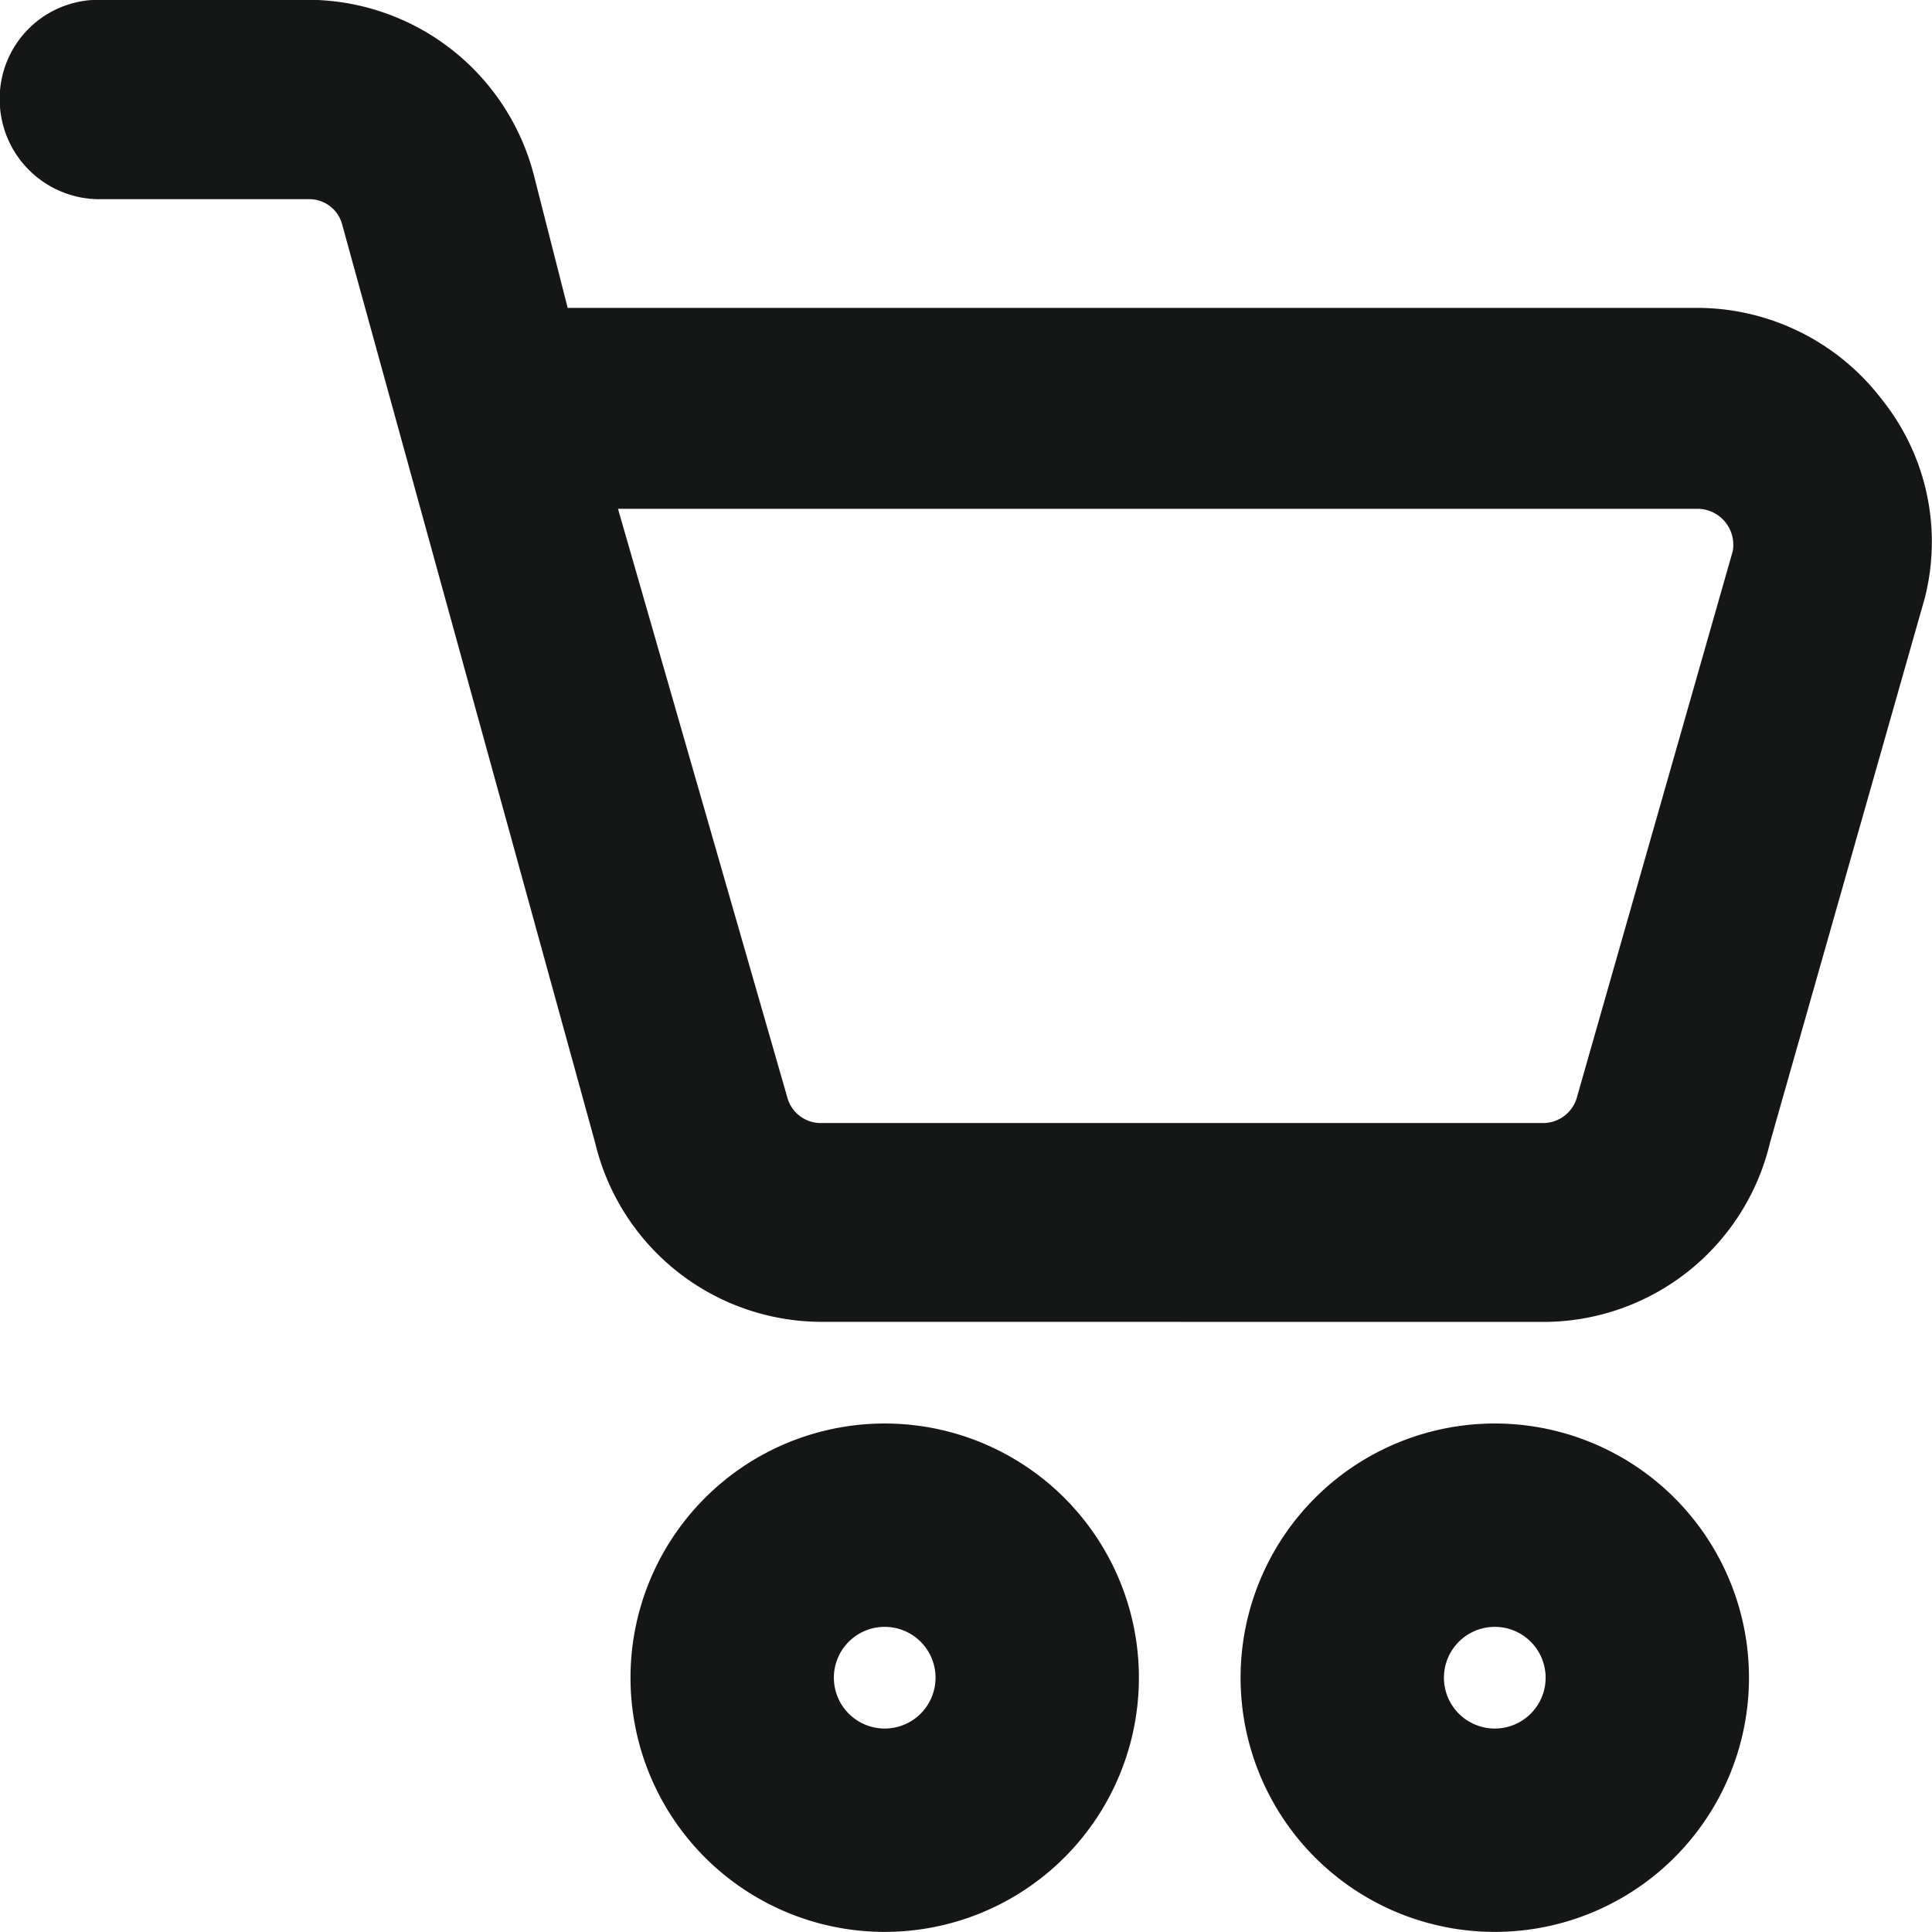 <svg xmlns="http://www.w3.org/2000/svg" width="19.001" height="19" viewBox="0 0 19.001 19">
  <path id="Path_323" data-name="Path 323" d="M-15453.8-20765.5a2.5,2.5,0,0,1,2.5-2.5,2.5,2.5,0,0,1,2.5,2.5,2.5,2.5,0,0,1-2.5,2.5A2.5,2.5,0,0,1-15453.8-20765.5Zm2,0a.5.5,0,0,0,.5.5.5.5,0,0,0,.5-.5.5.5,0,0,0-.5-.5A.5.5,0,0,0-15451.8-20765.5Zm-8,0a2.5,2.5,0,0,1,2.5-2.5,2.5,2.5,0,0,1,2.5,2.5,2.5,2.5,0,0,1-2.5,2.5A2.5,2.5,0,0,1-15459.8-20765.5Zm2,0a.5.5,0,0,0,.5.5.5.5,0,0,0,.5-.5.5.5,0,0,0-.5-.5A.5.5,0,0,0-15457.8-20765.5Zm-.135-3.5a2.292,2.292,0,0,1-2.212-1.758l-2.487-9.027a.334.334,0,0,0-.324-.256h-2.081a.982.982,0,0,1-.965-.986.972.972,0,0,1,.965-.975h2.081a2.3,2.3,0,0,1,2.217,1.762l.323,1.268h11.125a2.286,2.286,0,0,1,1.794.893,2.239,2.239,0,0,1,.428,1.961l-1.522,5.355a2.292,2.292,0,0,1-2.222,1.764Zm-.324-2.211a.341.341,0,0,0,.324.256h7.119a.347.347,0,0,0,.328-.268l1.528-5.355a.355.355,0,0,0-.073-.287.356.356,0,0,0-.261-.131h-10.629Z" transform="translate(15466.001 20782)" fill="#151616"/>
</svg>
